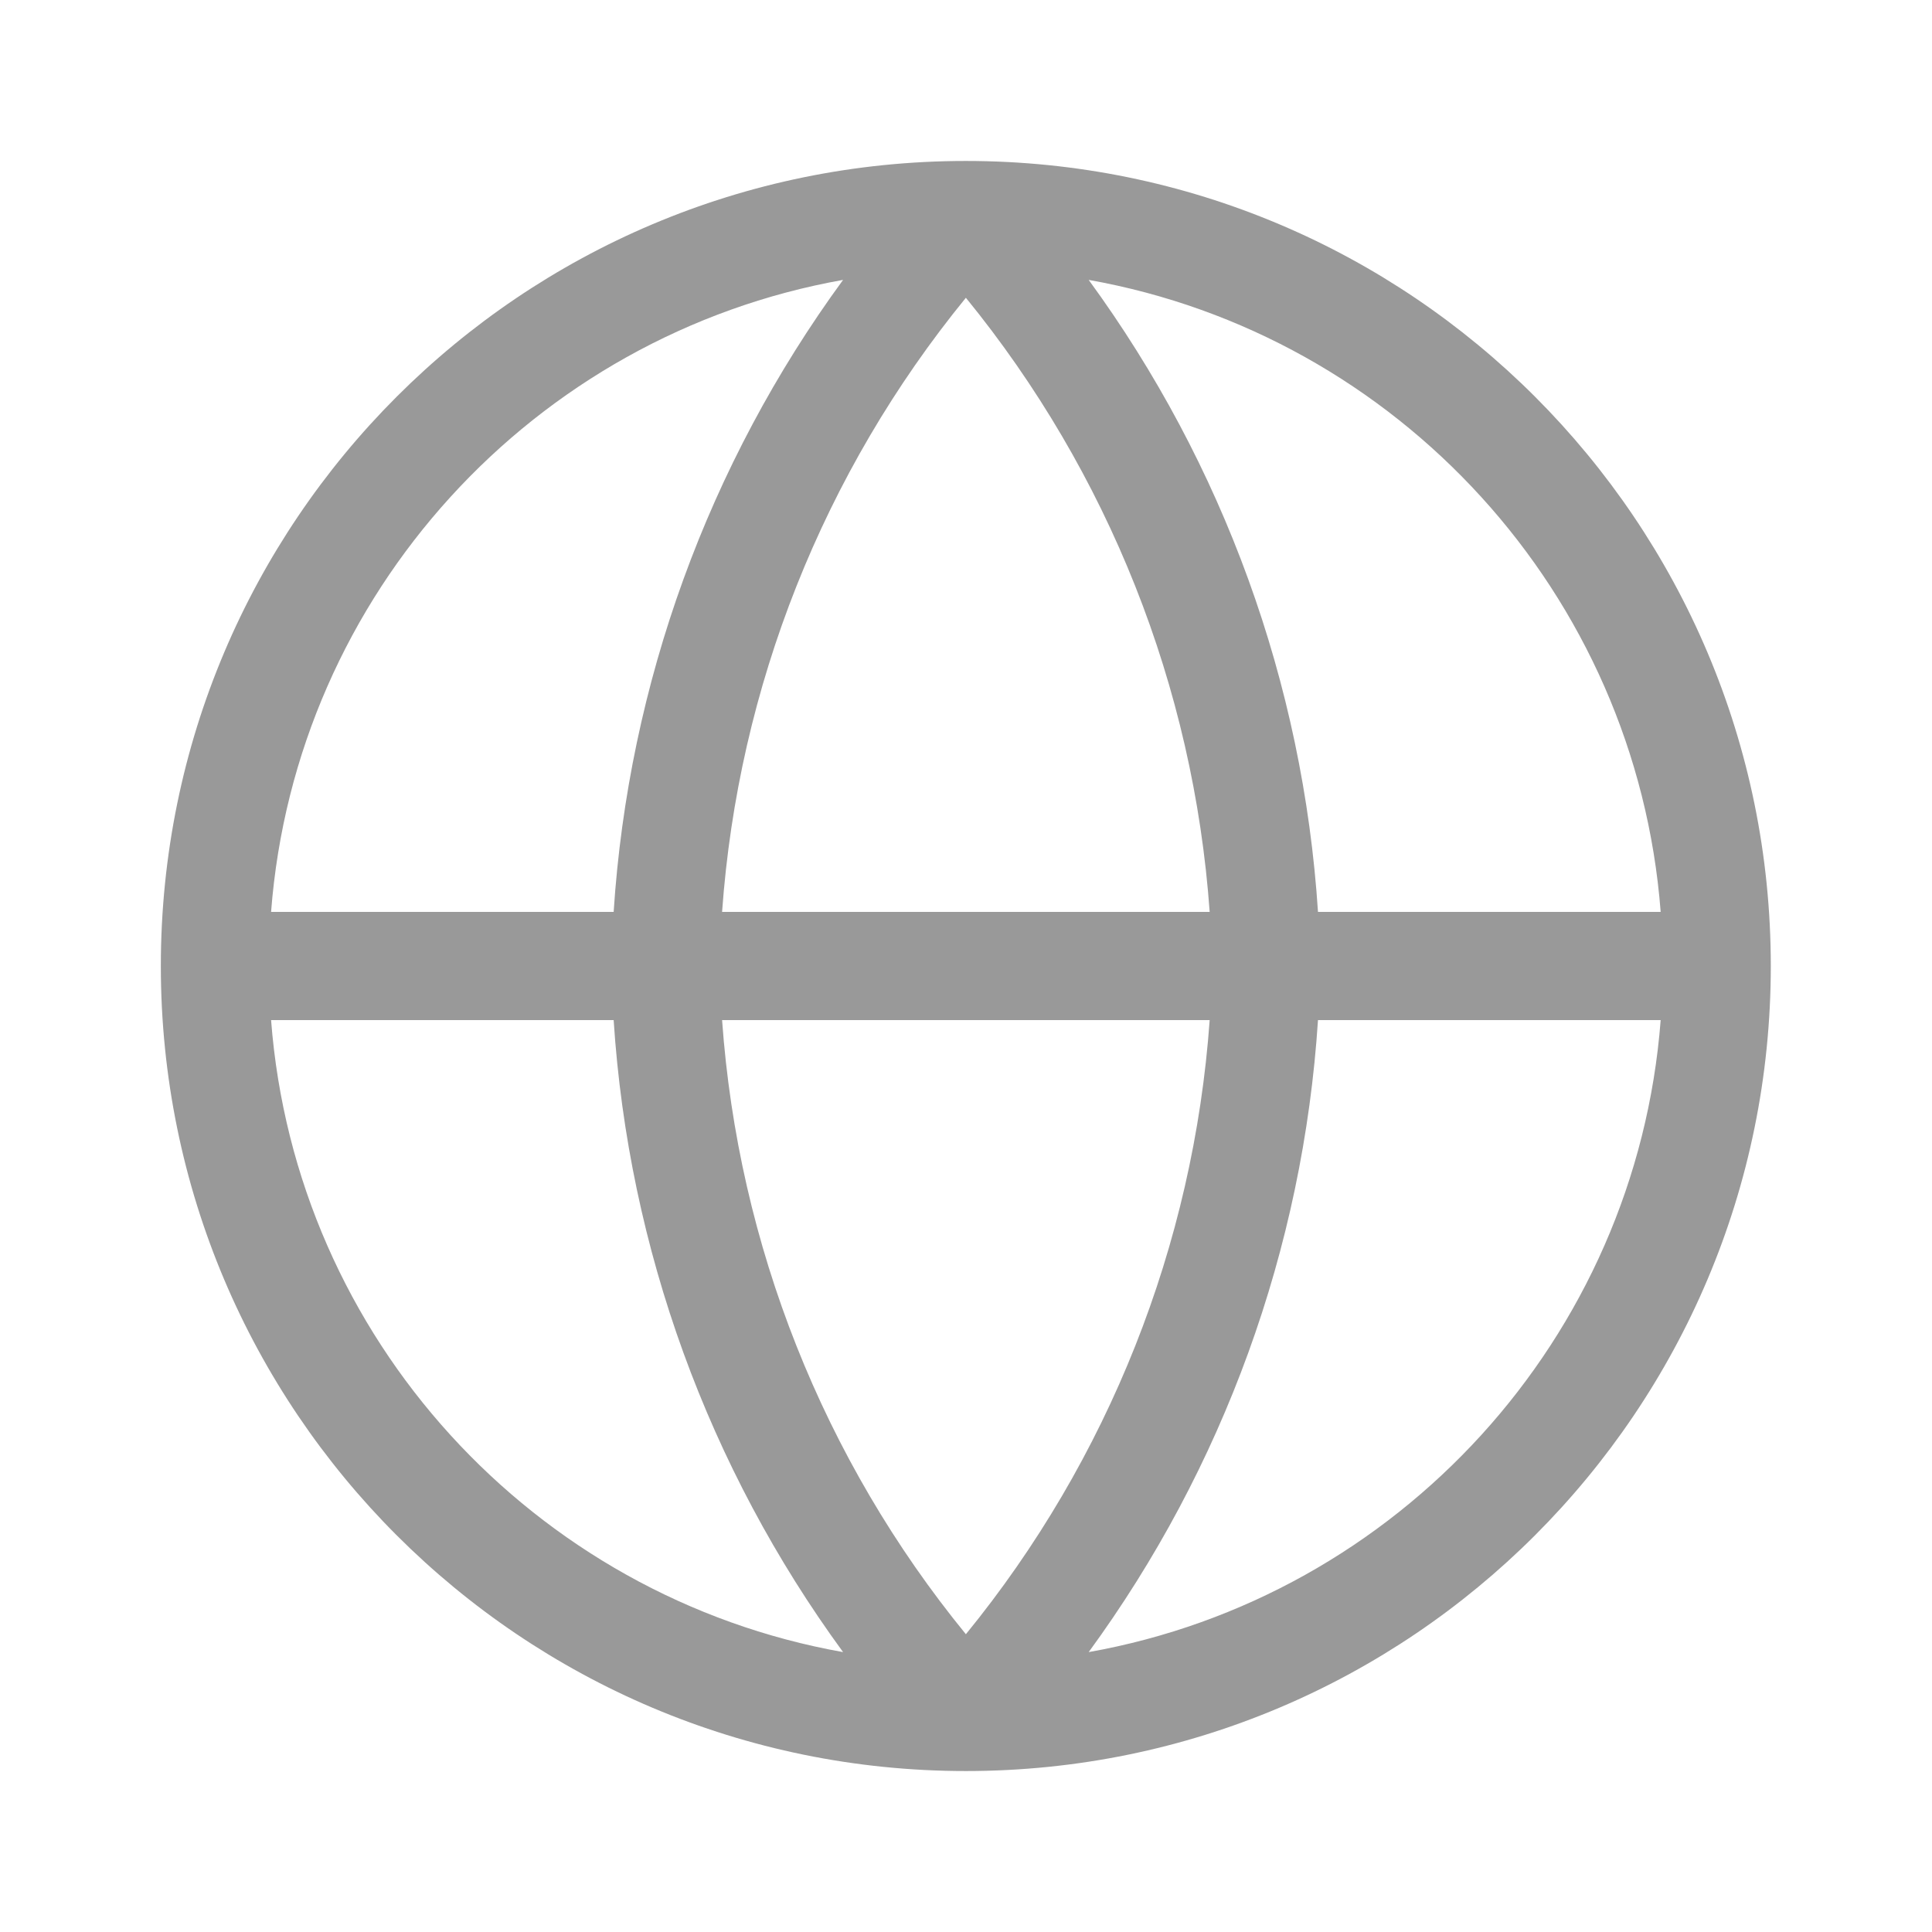 <svg width="16" height="16" viewBox="0 0 16 16" fill="none" xmlns="http://www.w3.org/2000/svg">
<path fill-rule="evenodd" clip-rule="evenodd" d="M2.245 7.552H5.082C5.205 5.659 5.867 3.843 6.982 2.318C4.423 2.773 2.447 4.915 2.245 7.552ZM7.999 2.466C6.818 3.913 6.113 5.689 5.98 7.552H10.018C9.885 5.689 9.179 3.913 7.999 2.466ZM10.018 8.448C9.885 10.311 9.179 12.088 7.999 13.534C6.818 12.088 6.113 10.311 5.98 8.448H10.018ZM5.082 8.448H2.245C2.447 11.086 4.423 13.227 6.982 13.682C5.867 12.157 5.205 10.342 5.082 8.448ZM9.016 13.682C10.131 12.157 10.792 10.342 10.915 8.448H13.753C13.55 11.086 11.575 13.227 9.016 13.682ZM13.753 7.552H10.915C10.792 5.659 10.131 3.843 9.016 2.318C11.575 2.773 13.55 4.915 13.753 7.552ZM1.332 8C1.332 4.318 4.317 1.333 7.999 1.333C11.681 1.333 14.665 4.318 14.665 8C14.665 11.682 11.681 14.667 7.999 14.667C4.317 14.667 1.332 11.682 1.332 8Z" fill="#999999"/>
</svg>
